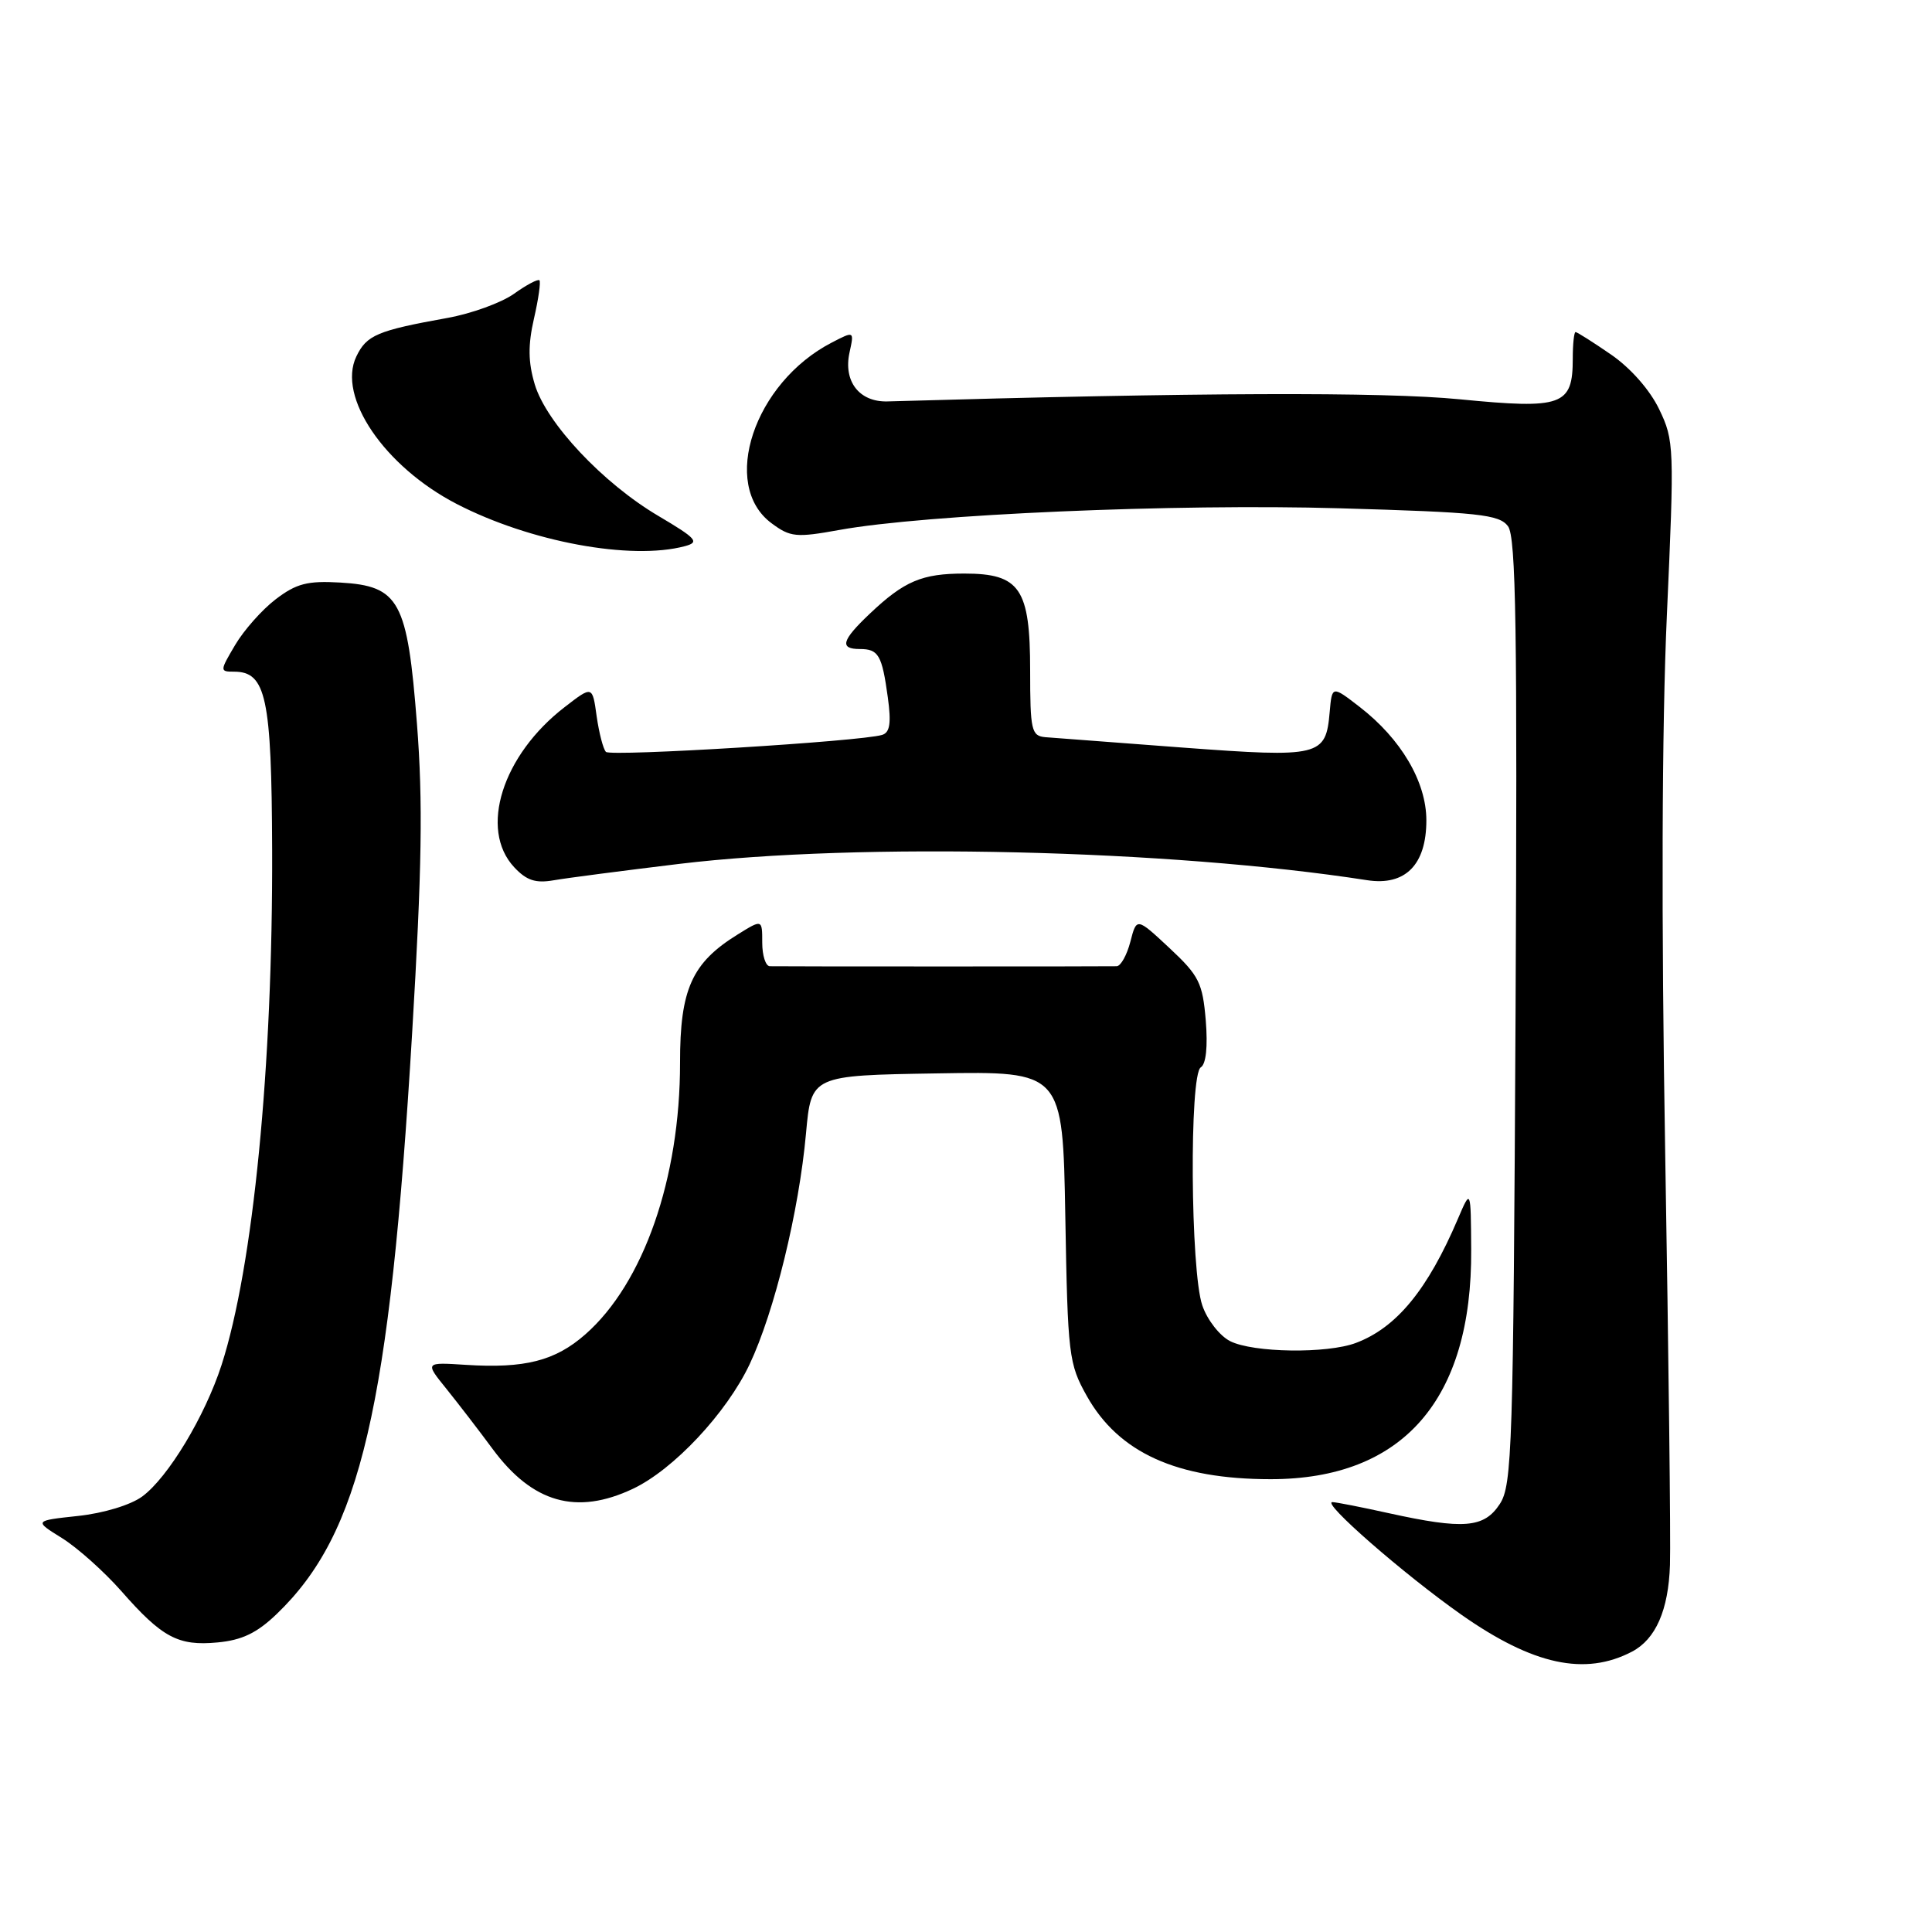 <?xml version="1.0" encoding="UTF-8" standalone="no"?>
<!DOCTYPE svg PUBLIC "-//W3C//DTD SVG 1.1//EN" "http://www.w3.org/Graphics/SVG/1.1/DTD/svg11.dtd" >
<svg xmlns="http://www.w3.org/2000/svg" xmlns:xlink="http://www.w3.org/1999/xlink" version="1.1" viewBox="0 0 256 256">
 <g >
 <path fill="currentColor"
d=" M 216.25 218.85 C 219.39 217.20 221.08 213.36 221.28 207.36 C 221.39 204.14 221.10 179.68 220.65 153.00 C 220.12 121.81 220.20 96.29 220.87 81.50 C 221.87 59.23 221.84 58.36 219.85 54.23 C 218.62 51.67 216.07 48.77 213.47 46.98 C 211.09 45.34 208.97 44.00 208.77 44.00 C 208.57 44.00 208.40 45.58 208.40 47.51 C 208.40 53.75 207.04 54.24 193.44 52.91 C 183.22 51.91 158.65 52.00 117.59 53.19 C 113.86 53.29 111.72 50.53 112.57 46.69 C 113.19 43.85 113.19 43.85 110.20 45.40 C 99.92 50.72 95.40 64.26 102.23 69.33 C 104.72 71.18 105.48 71.26 111.23 70.22 C 122.63 68.15 155.81 66.72 177.50 67.35 C 195.99 67.88 198.65 68.17 199.82 69.73 C 200.88 71.16 201.07 83.44 200.82 134.04 C 200.52 191.92 200.37 196.79 198.73 199.29 C 196.65 202.47 193.95 202.69 184.00 200.50 C 180.43 199.71 177.08 199.05 176.56 199.04 C 175.00 198.98 186.02 208.60 193.66 213.97 C 203.14 220.62 210.02 222.11 216.25 218.85 Z  M 36.67 213.86 C 47.79 203.18 51.63 186.68 54.61 136.89 C 55.91 115.12 56.05 106.20 55.25 95.92 C 53.98 79.58 52.93 77.65 45.07 77.19 C 40.74 76.94 39.27 77.32 36.54 79.40 C 34.73 80.78 32.31 83.51 31.16 85.46 C 29.12 88.91 29.11 89.00 31.01 89.00 C 35.26 89.00 35.99 92.40 36.06 112.57 C 36.16 141.29 33.55 167.87 29.36 180.86 C 27.16 187.66 22.27 195.77 18.85 198.29 C 17.32 199.42 13.72 200.51 10.35 200.87 C 4.50 201.50 4.50 201.50 8.22 203.81 C 10.27 205.09 13.79 208.24 16.06 210.81 C 21.48 216.99 23.61 218.13 28.84 217.63 C 32.07 217.33 34.06 216.37 36.67 213.86 Z  M 83.85 197.28 C 89.24 194.74 96.27 187.24 99.33 180.77 C 102.61 173.83 105.87 160.51 106.80 150.18 C 107.50 142.50 107.50 142.50 124.16 142.23 C 140.82 141.95 140.82 141.95 141.16 161.23 C 141.48 179.61 141.62 180.71 144.00 184.96 C 148.22 192.50 155.95 196.00 168.37 196.00 C 185.89 196.00 195.08 185.47 194.94 165.57 C 194.89 157.50 194.89 157.50 193.18 161.50 C 189.18 170.88 185.06 175.91 179.68 177.94 C 175.85 179.39 166.06 179.25 163.00 177.71 C 161.62 177.01 159.96 174.89 159.31 172.97 C 157.74 168.41 157.58 142.38 159.11 141.43 C 159.81 141.00 160.05 138.67 159.77 135.21 C 159.35 130.23 158.88 129.28 154.96 125.62 C 150.61 121.56 150.61 121.56 149.78 124.78 C 149.32 126.55 148.51 128.01 147.97 128.03 C 147.44 128.05 137.10 128.06 125.00 128.06 C 112.90 128.06 102.55 128.05 102.00 128.03 C 101.45 128.01 101.00 126.61 101.00 124.90 C 101.00 121.80 101.00 121.80 97.75 123.82 C 91.67 127.58 90.10 131.08 90.11 140.82 C 90.12 156.13 85.27 170.04 77.56 176.81 C 73.57 180.32 69.54 181.35 61.73 180.85 C 56.30 180.50 56.30 180.50 59.13 184.00 C 60.68 185.93 63.45 189.52 65.27 191.99 C 70.56 199.15 76.38 200.80 83.85 197.28 Z  M 90.00 114.47 C 113.95 111.59 154.92 112.56 181.15 116.63 C 186.21 117.41 189.00 114.59 189.00 108.70 C 189.00 103.60 185.65 97.91 180.16 93.67 C 176.50 90.84 176.50 90.84 176.19 94.35 C 175.68 100.23 174.94 100.41 156.74 99.06 C 147.81 98.39 139.60 97.77 138.50 97.68 C 136.67 97.51 136.50 96.77 136.50 88.86 C 136.50 77.98 135.16 76.00 127.78 76.00 C 122.16 76.00 119.82 76.99 115.25 81.32 C 111.52 84.85 111.20 86.00 113.94 86.00 C 116.41 86.00 116.87 86.80 117.64 92.40 C 118.11 95.82 117.92 97.07 116.88 97.38 C 114.09 98.24 80.94 100.27 80.29 99.63 C 79.93 99.26 79.38 97.14 79.06 94.91 C 78.50 90.85 78.50 90.85 74.84 93.68 C 66.56 100.05 63.45 109.89 68.13 114.91 C 69.77 116.67 70.97 117.06 73.38 116.64 C 75.09 116.34 82.58 115.37 90.00 114.47 Z  M 90.75 72.37 C 92.73 71.84 92.32 71.37 87.25 68.37 C 79.89 64.03 72.40 56.05 70.86 50.94 C 69.98 47.99 69.95 45.74 70.75 42.23 C 71.35 39.63 71.67 37.34 71.48 37.14 C 71.28 36.94 69.75 37.75 68.09 38.94 C 66.42 40.12 62.46 41.56 59.28 42.13 C 50.00 43.80 48.58 44.40 47.22 47.23 C 44.65 52.58 50.93 61.81 60.50 66.77 C 70.22 71.80 83.61 74.28 90.75 72.37 Z "/>
</g>
</svg>